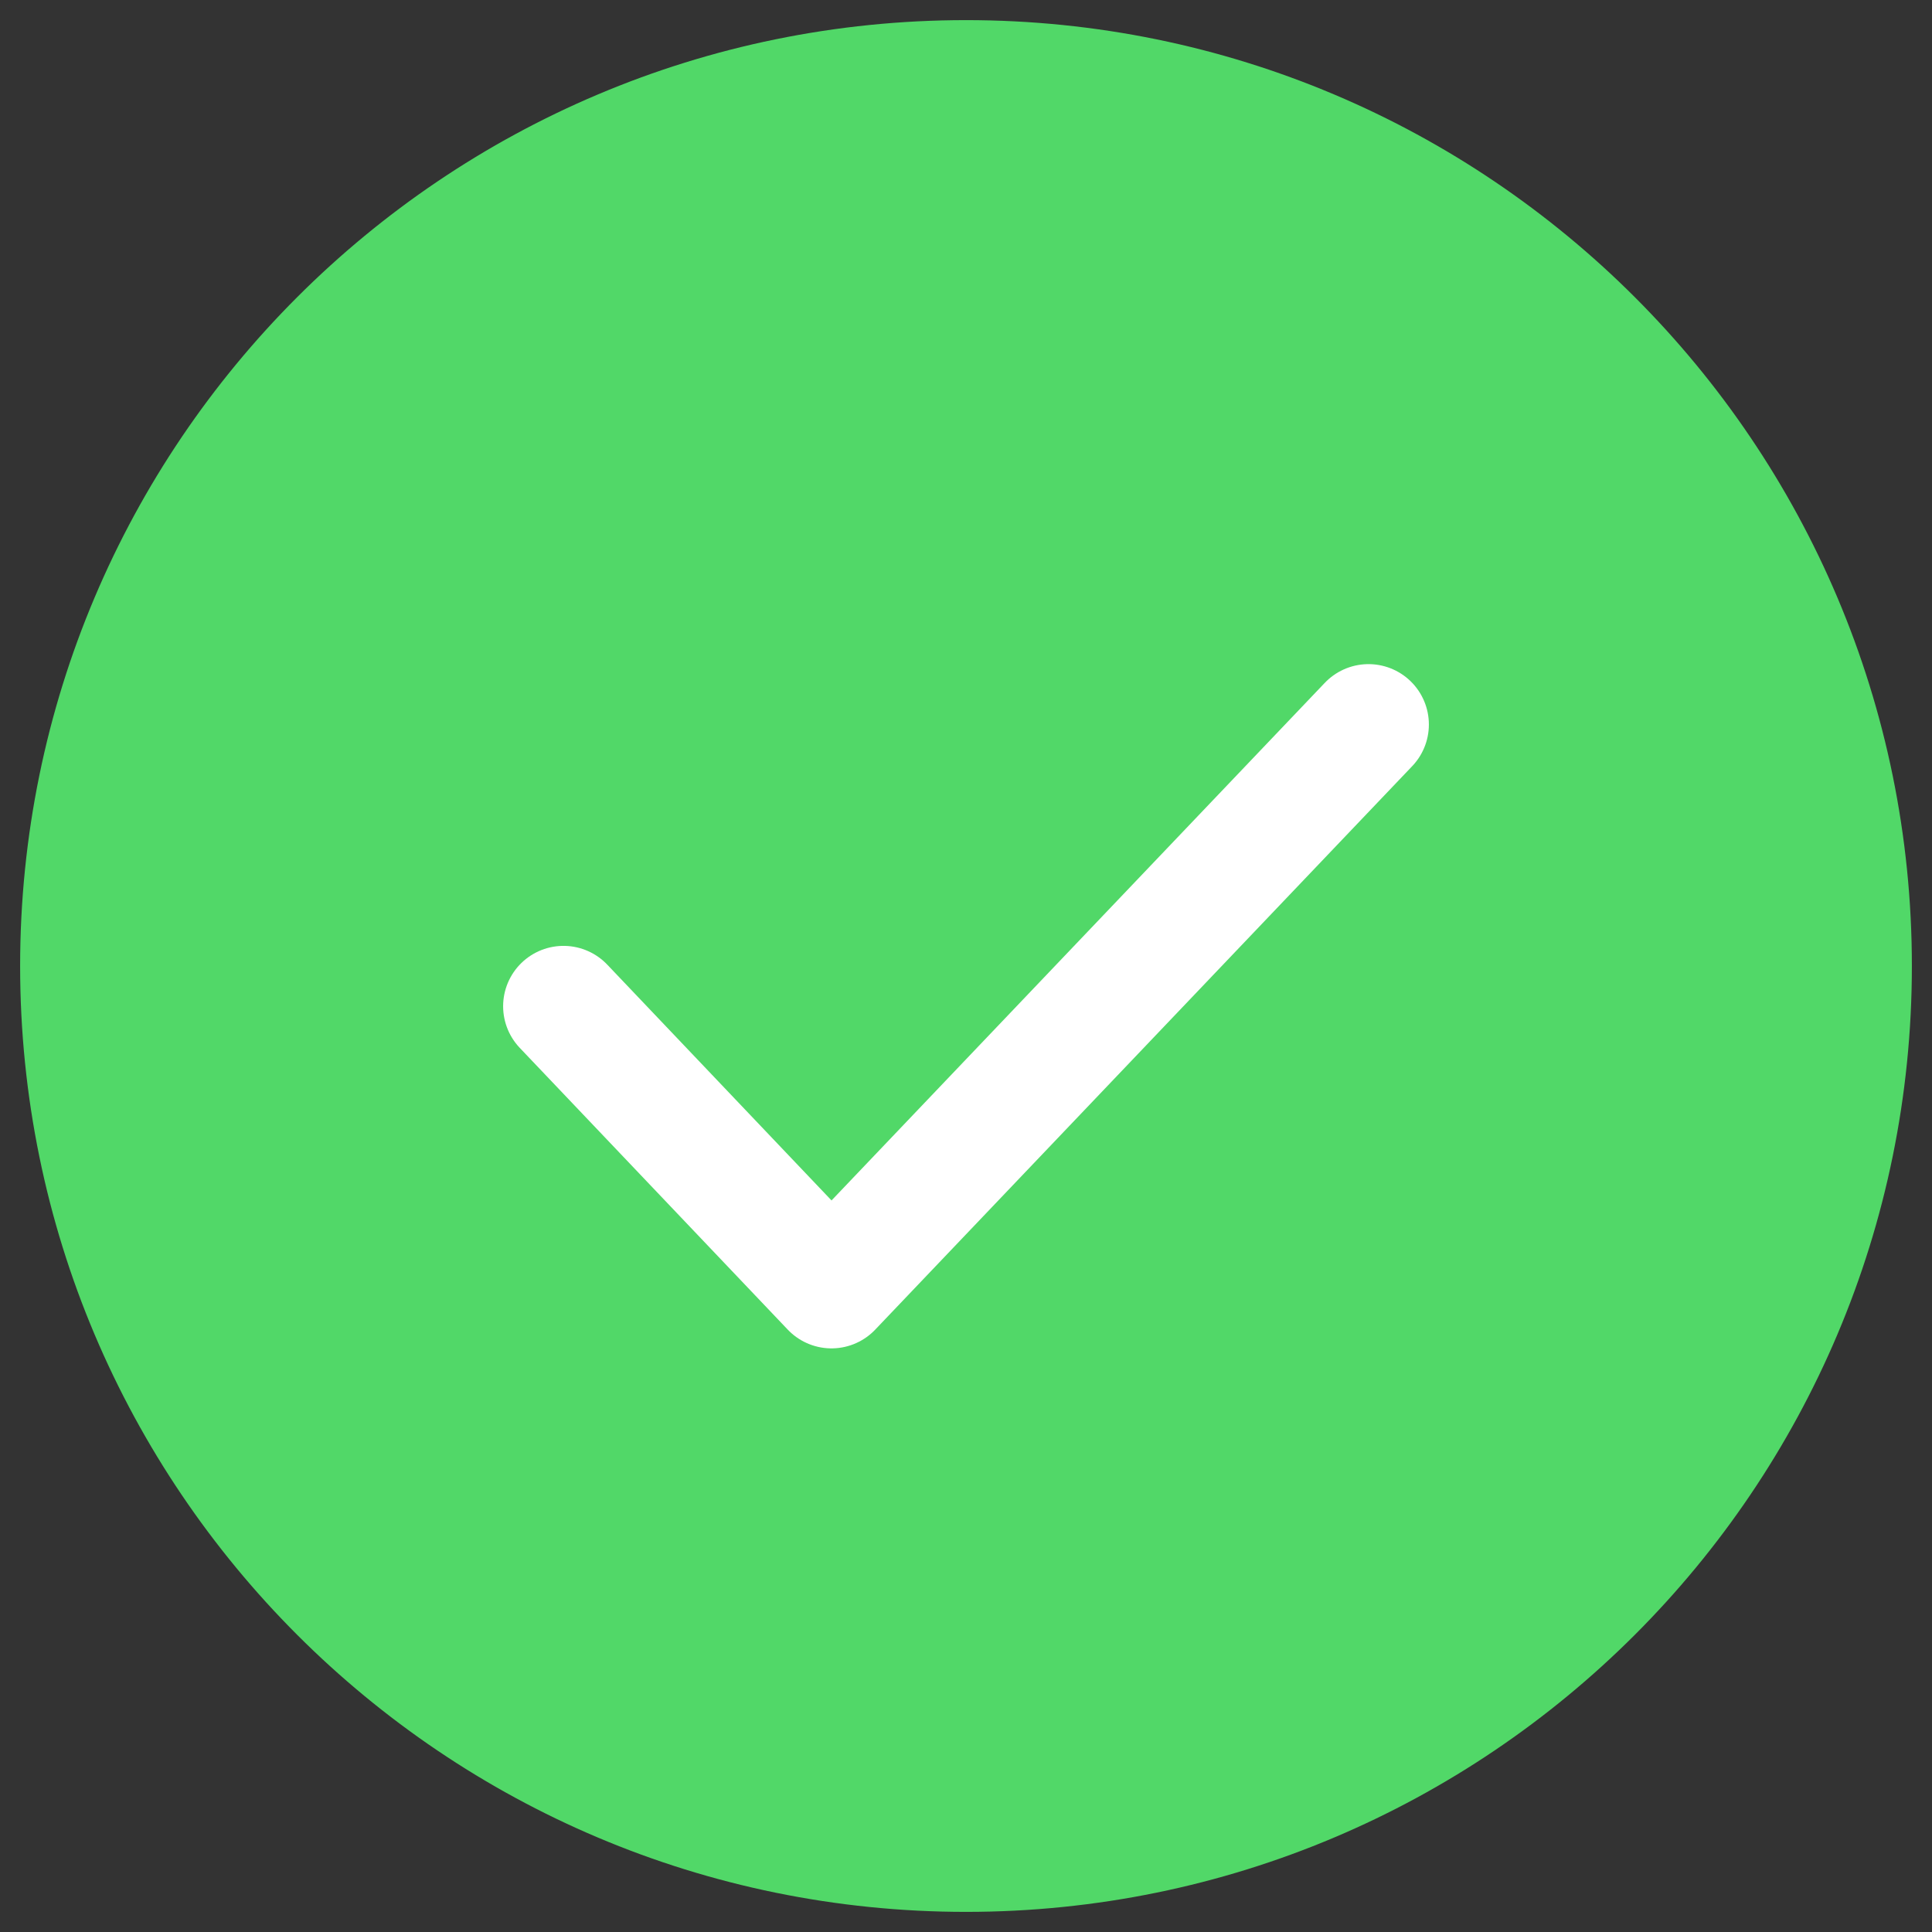 <svg width="24" height="24" viewBox="0 0 24 24" fill="none" xmlns="http://www.w3.org/2000/svg">
<rect x="0" y="0" width="24" height="24" fill="#333333" stroke="none"/>
<g id="Group 1000011736">
<path id="Vector" d="M12 23C18.075 23 23 18.075 23 12C23 5.925 18.075 1 12 1C5.925 1 1 5.925 1 12C1 18.075 5.925 23 12 23Z" fill="#51D868" stroke="#51D868" stroke-width="1.5" stroke-linecap="round" stroke-linejoin="round"/>
<path id="Vector_2" d="M17 9L10.329 16L7 12.5" stroke="white" stroke-width="1.5" stroke-linecap="round" stroke-linejoin="round"/>
</g>
</svg>
